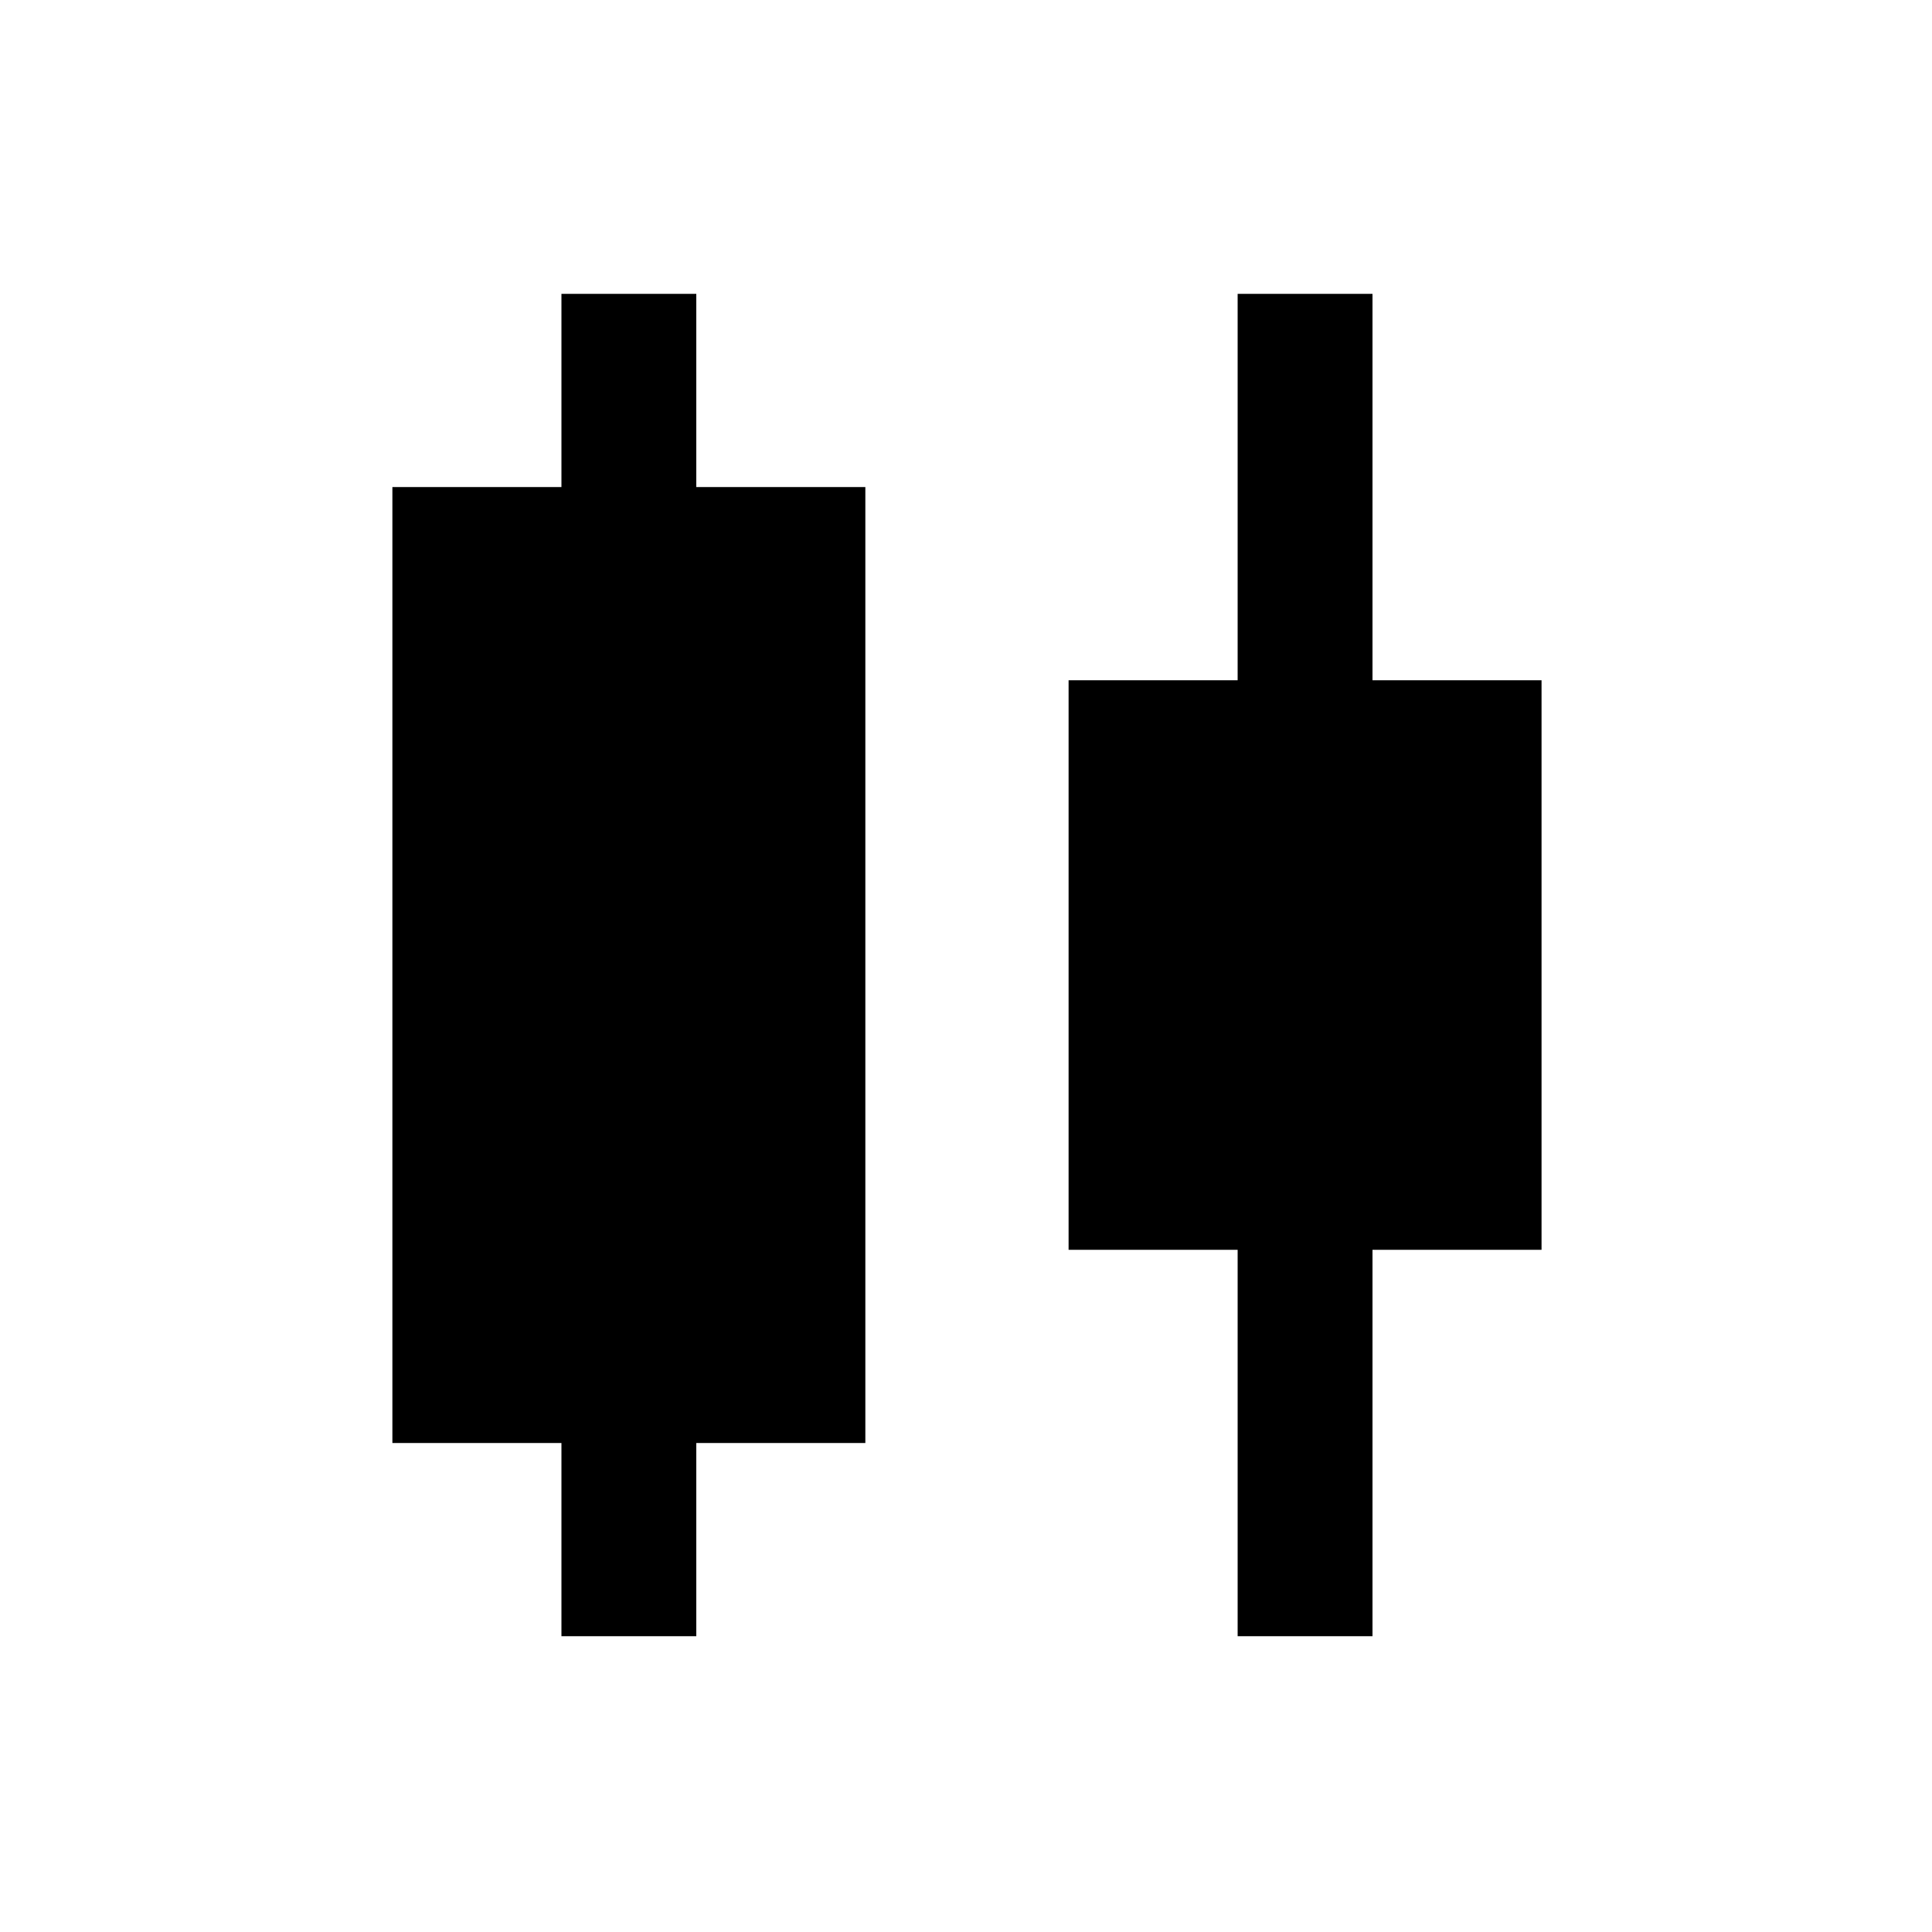 <svg xmlns="http://www.w3.org/2000/svg" height="20" width="20"><path d="M5.812 16.938v-2h-1.75V5.042h1.75v-2h1.396v2h1.75v9.896h-1.75v2Zm7 0v-4h-1.75V7.042h1.75v-4h1.396v4h1.75v5.896h-1.75v4Z"/></svg>